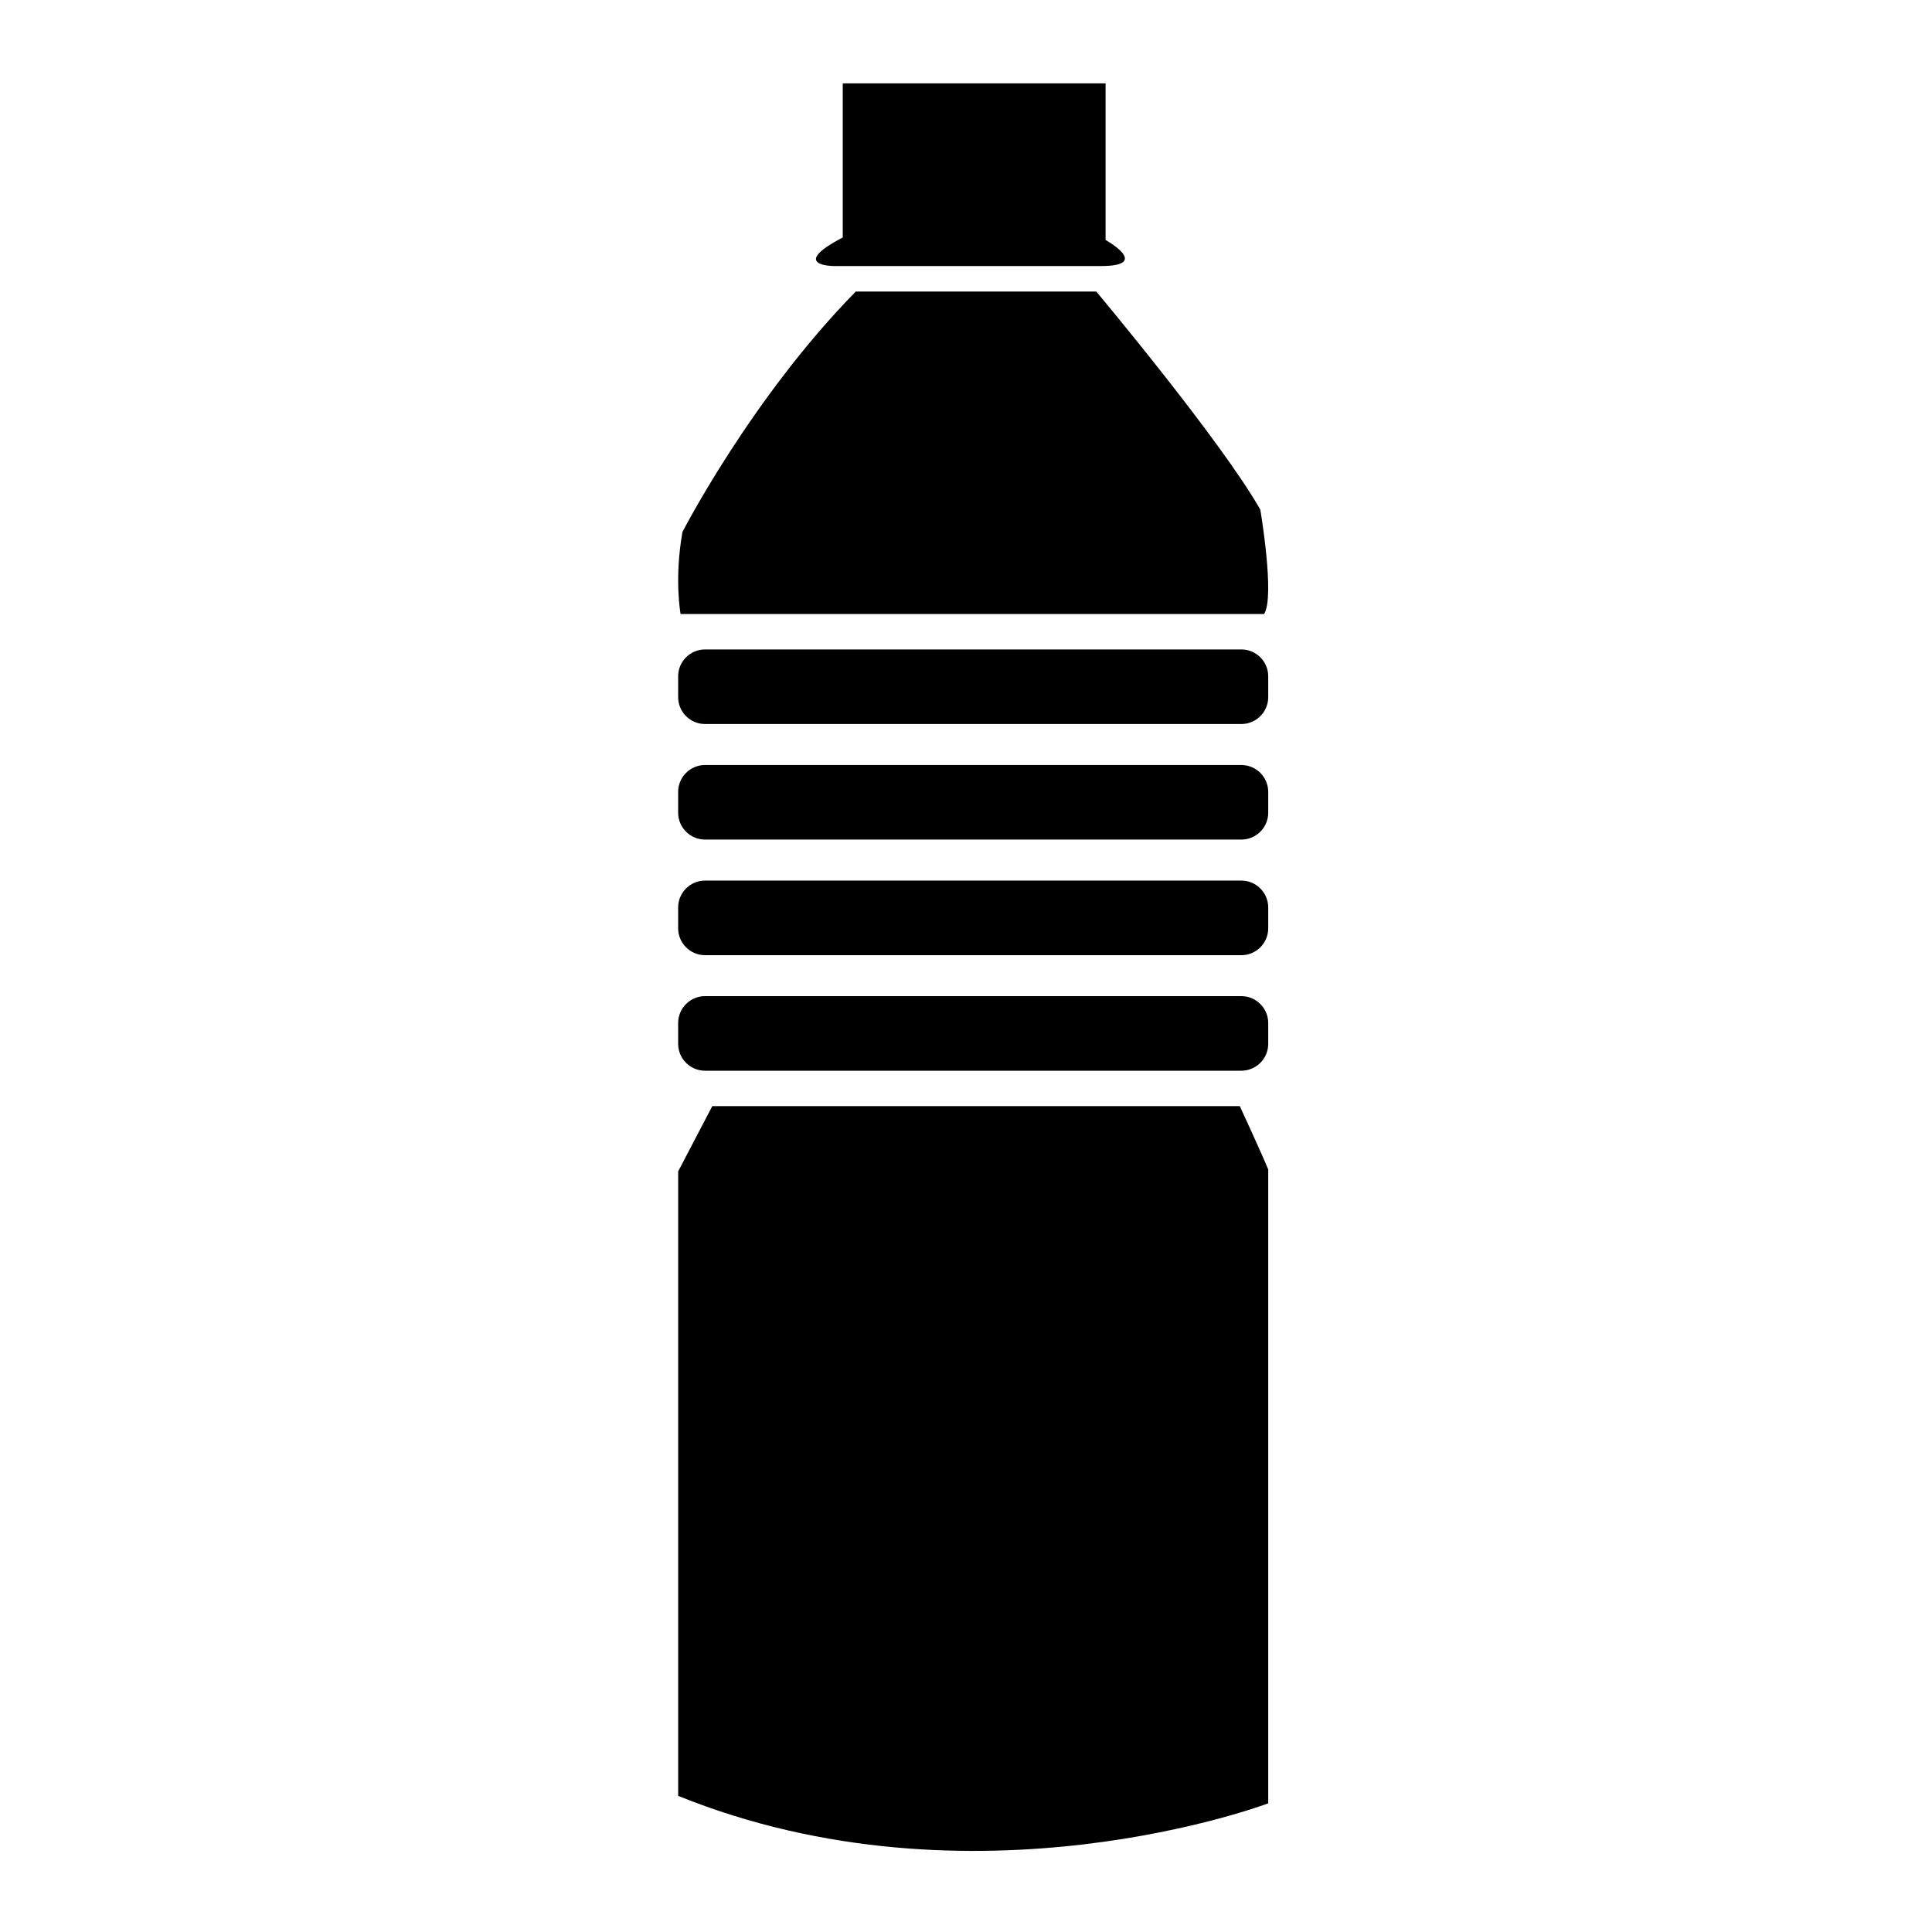<svg xmlns="http://www.w3.org/2000/svg" xmlns:xlink="http://www.w3.org/1999/xlink" version="1.1" id="Layer_1" x="0px" y="0px" width="100px" height="100px" viewBox="0 0 100 100" enable-background="new 0 0 100 100" xml:space="preserve">
<path fill="#000000" d="M44.296,15.09h12.447c0,0,6.465,7.718,8.491,11.289c0,0,0.771,4.535,0.193,5.403H35.227  c0,0-0.337-1.809,0.097-4.246C35.323,27.536,38.893,20.589,44.296,15.09z"/>
<path fill="#000000" d="M43.621,4.315h13.604v8.105c0,0,2.412,1.351-0.257,1.351H43.171c0,0-2.38,0,0.45-1.48V4.315z"/>
<g>
	<path fill="#000000" d="M65.643,36.086c0,0.764-0.625,1.389-1.39,1.389H36.491c-0.765,0-1.39-0.625-1.39-1.389v-1.082   c0-0.764,0.625-1.389,1.39-1.389h27.762c0.765,0,1.39,0.625,1.39,1.389V36.086z"/>
</g>
<g>
	<path fill="#000000" d="M65.643,42.067c0,0.764-0.625,1.389-1.39,1.389H36.491c-0.765,0-1.39-0.625-1.39-1.389v-1.08   c0-0.765,0.625-1.39,1.39-1.39h27.762c0.765,0,1.39,0.625,1.39,1.39V42.067z"/>
</g>
<g>
	<path fill="#000000" d="M65.643,48.05c0,0.765-0.625,1.39-1.39,1.39H36.491c-0.765,0-1.39-0.625-1.39-1.39v-1.081   c0-0.765,0.625-1.39,1.39-1.39h27.762c0.765,0,1.39,0.625,1.39,1.39V48.05z"/>
</g>
<g>
	<path fill="#000000" d="M65.643,54.03c0,0.765-0.625,1.39-1.39,1.39H36.491c-0.765,0-1.39-0.625-1.39-1.39v-1.08   c0-0.765,0.625-1.39,1.39-1.39h27.762c0.765,0,1.39,0.625,1.39,1.39V54.03z"/>
</g>
<path fill="#000000" d="M36.867,57.254h27.305c0,0,1.204,2.605,1.471,3.281V93.34c0,0-15.271,5.79-30.541-0.386V60.631  L36.867,57.254z"/>
</svg>